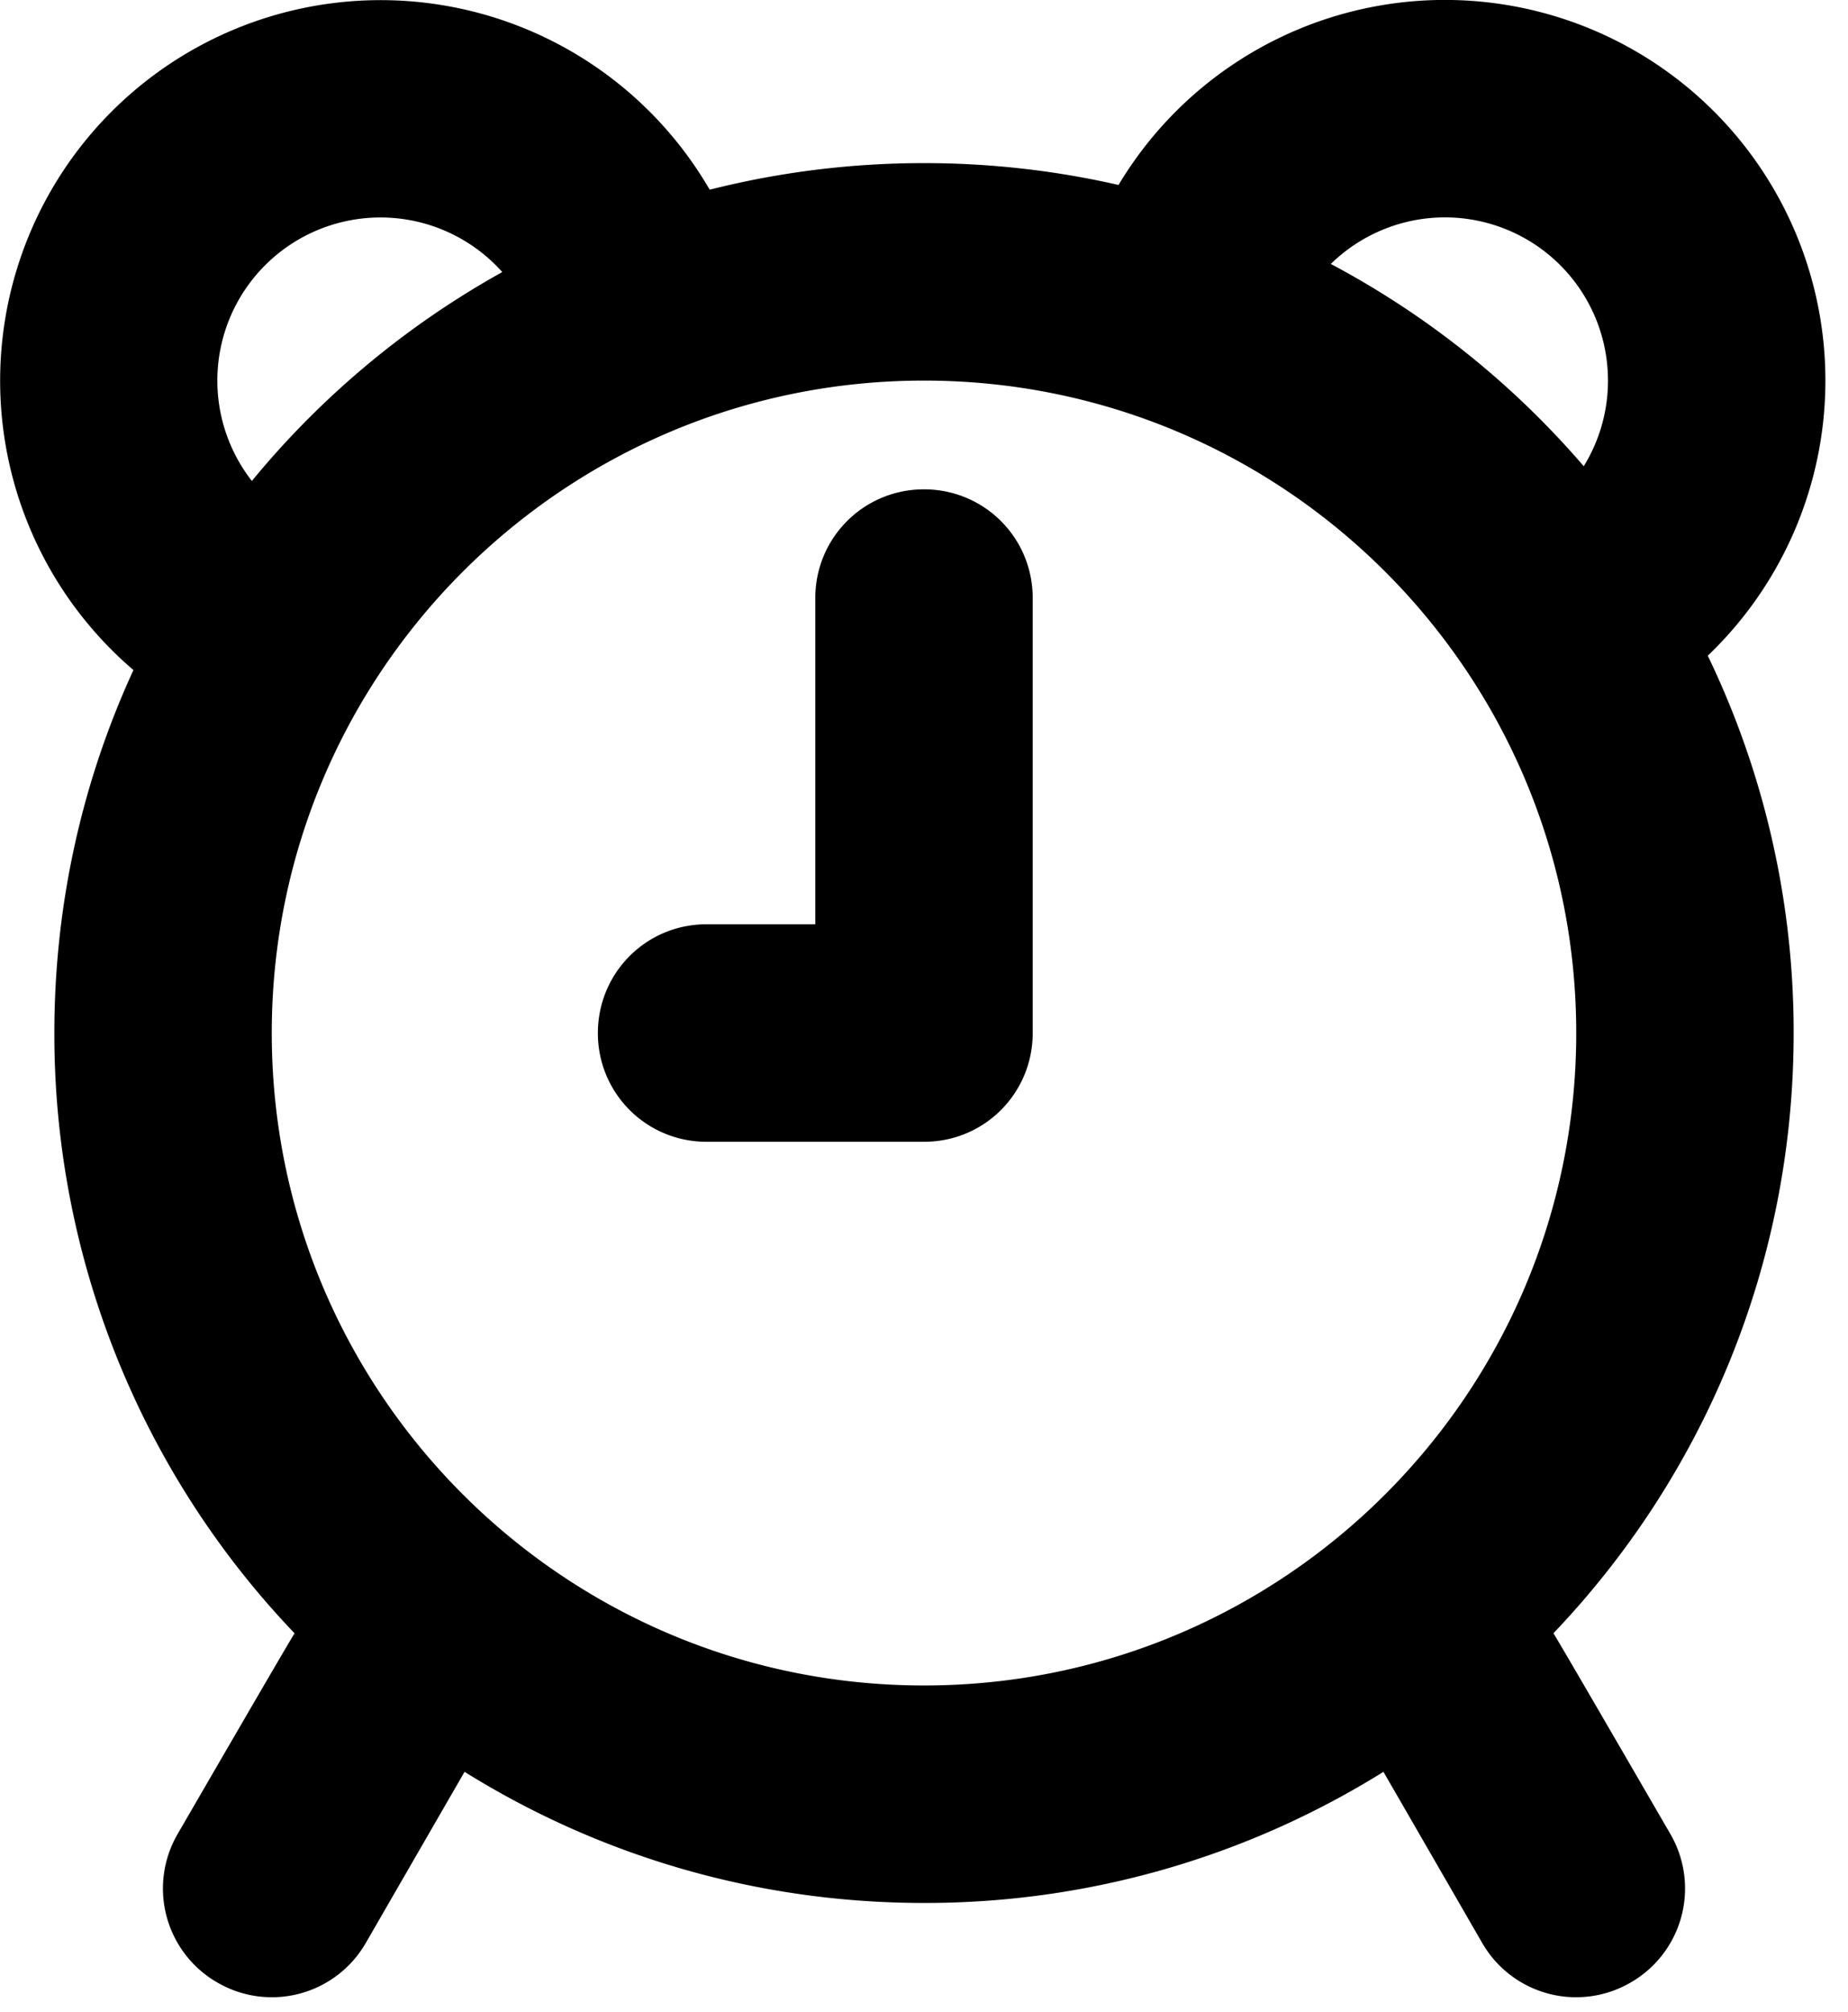 <svg xmlns="http://www.w3.org/2000/svg" xmlns:xlink="http://www.w3.org/1999/xlink" viewBox="0 0 34 37"><path id="a" d="M15 11c0-1.105.888-2 2-2 1.105 0 2 .887 2 2v8c0 1.105-.887 2-1.998 2h-4.004A1.994 1.994 0 0 1 11 19c0-1.105.887-2 1.998-2H15v-6zm10.453 21.588A15.925 15.925 0 0 1 17 35c-3.103 0-6-.883-8.453-2.412l-1.816 3.146a1.994 1.994 0 0 1-2.731.73 1.994 1.994 0 0 1-.733-2.73s2.098-3.622 2.153-3.693A15.946 15.946 0 0 1 1 19c0-2.383.52-4.644 1.455-6.676a7 7 0 1 1 10.602-8.835C14.32 3.17 15.64 3 17 3c1.23 0 2.428.139 3.579.402A7 7 0 1 1 31.42 12.06 15.937 15.937 0 0 1 33 19c0 4.281-1.681 8.17-4.42 11.04.055.072 2.153 3.694 2.153 3.694a1.994 1.994 0 0 1-.733 2.73 1.994 1.994 0 0 1-2.731-.73l-1.816-3.146zM7 4a3 3 0 0 0-2.366 4.846 16.074 16.074 0 0 1 4.607-3.842A3.001 3.001 0 0 0 7 4zm22.584 3a3 3 0 0 0-5.099-2.145 16.066 16.066 0 0 1 4.653 3.72A2.996 2.996 0 0 0 29.584 7zM5 19c0 6.627 5.373 12 12 12s12-5.373 12-12S23.627 7 17 7 5 12.373 5 19z"/></svg>